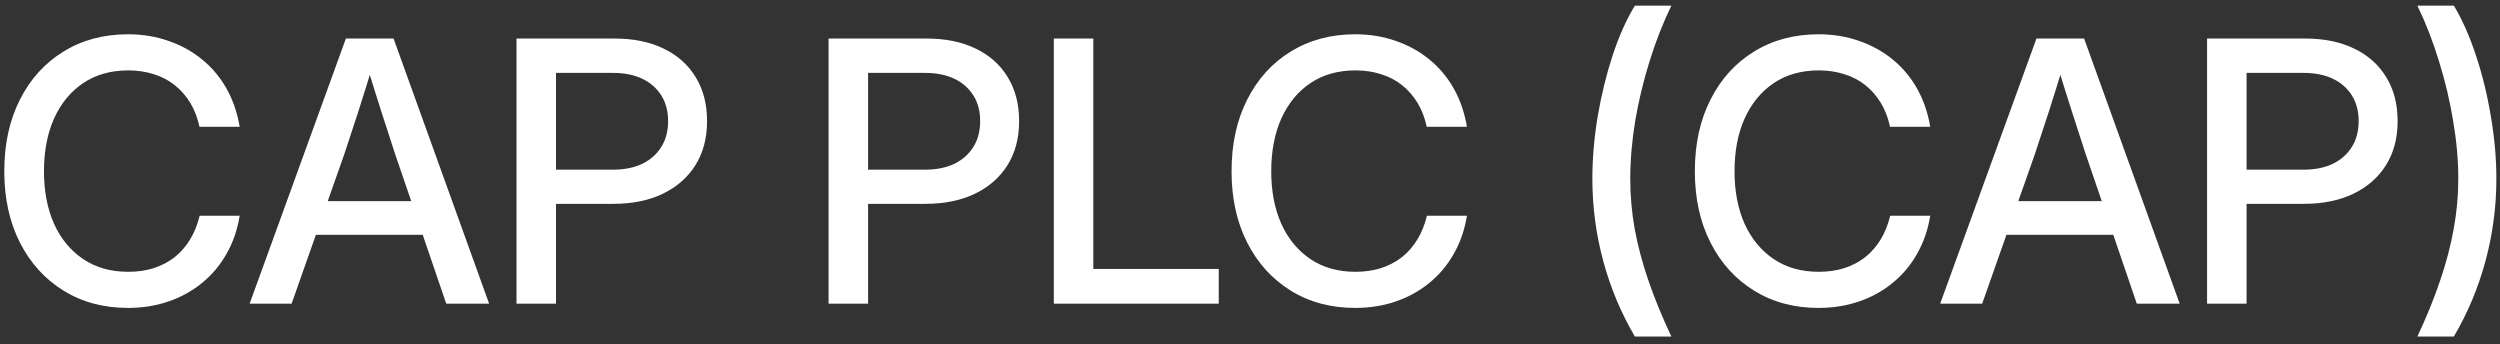 <svg width="247" height="34" viewBox="0 0 247 34" fill="none" xmlns="http://www.w3.org/2000/svg">
<rect x="0" y="0" width="247" height="34" fill="#333333" stroke="none"/>
<path d="M12.641 30.422C10.238 30.422 8.117 29.854 6.277 28.717C4.438 27.58 3.002 25.998 1.971 23.971C0.939 21.943 0.424 19.594 0.424 16.922C0.424 14.227 0.939 11.865 1.971 9.838C3.002 7.799 4.438 6.217 6.277 5.092C8.117 3.955 10.238 3.387 12.641 3.387C14.07 3.387 15.4 3.604 16.631 4.037C17.873 4.459 18.98 5.068 19.953 5.865C20.938 6.662 21.746 7.623 22.379 8.748C23.012 9.873 23.445 11.133 23.68 12.527H19.707C19.52 11.637 19.215 10.846 18.793 10.154C18.371 9.463 17.855 8.877 17.246 8.396C16.637 7.916 15.945 7.559 15.172 7.324C14.398 7.078 13.566 6.955 12.676 6.955C10.953 6.955 9.471 7.371 8.229 8.203C6.986 9.035 6.025 10.201 5.346 11.701C4.678 13.19 4.344 14.93 4.344 16.922C4.344 18.902 4.678 20.637 5.346 22.125C6.025 23.613 6.986 24.773 8.229 25.605C9.471 26.438 10.953 26.854 12.676 26.854C13.566 26.854 14.393 26.736 15.154 26.502C15.928 26.256 16.619 25.898 17.229 25.43C17.838 24.949 18.354 24.363 18.775 23.672C19.197 22.98 19.514 22.195 19.725 21.316H23.68C23.457 22.699 23.023 23.953 22.379 25.078C21.746 26.203 20.938 27.164 19.953 27.961C18.98 28.758 17.873 29.367 16.631 29.789C15.4 30.211 14.07 30.422 12.641 30.422ZM24.664 30L34.174 3.809H38.885L48.324 30H44.088L39.043 15.234C38.633 13.98 38.188 12.609 37.707 11.121C37.227 9.633 36.652 7.787 35.984 5.584H37.092C36.424 7.787 35.85 9.633 35.369 11.121C34.889 12.609 34.438 13.98 34.016 15.234L28.812 30H24.664ZM29.938 23.197V19.875H43.068V23.197H29.938ZM51.031 30V3.809H60.734C62.609 3.809 64.227 4.143 65.586 4.811C66.945 5.467 67.994 6.404 68.732 7.623C69.482 8.842 69.857 10.289 69.857 11.965C69.857 13.641 69.477 15.088 68.715 16.307C67.953 17.525 66.881 18.469 65.498 19.137C64.115 19.805 62.486 20.139 60.611 20.139H53.088V16.764H60.541C61.678 16.764 62.65 16.57 63.459 16.184C64.268 15.785 64.894 15.229 65.34 14.514C65.785 13.799 66.008 12.949 66.008 11.965C66.008 10.98 65.785 10.137 65.34 9.434C64.894 8.719 64.268 8.168 63.459 7.781C62.65 7.395 61.678 7.201 60.541 7.201H54.934V30H51.031ZM81.863 30V3.809H91.566C93.441 3.809 95.059 4.143 96.418 4.811C97.777 5.467 98.826 6.404 99.564 7.623C100.314 8.842 100.689 10.289 100.689 11.965C100.689 13.641 100.309 15.088 99.547 16.307C98.785 17.525 97.713 18.469 96.33 19.137C94.947 19.805 93.318 20.139 91.443 20.139H83.92V16.764H91.373C92.51 16.764 93.482 16.57 94.291 16.184C95.1 15.785 95.727 15.229 96.172 14.514C96.617 13.799 96.84 12.949 96.84 11.965C96.84 10.98 96.617 10.137 96.172 9.434C95.727 8.719 95.1 8.168 94.291 7.781C93.482 7.395 92.51 7.201 91.373 7.201H85.766V30H81.863ZM104.117 30V3.809H108.02V26.572H120.412V30H104.117ZM133.895 30.422C131.492 30.422 129.371 29.854 127.531 28.717C125.691 27.58 124.256 25.998 123.225 23.971C122.193 21.943 121.678 19.594 121.678 16.922C121.678 14.227 122.193 11.865 123.225 9.838C124.256 7.799 125.691 6.217 127.531 5.092C129.371 3.955 131.492 3.387 133.895 3.387C135.324 3.387 136.654 3.604 137.885 4.037C139.127 4.459 140.234 5.068 141.207 5.865C142.191 6.662 143 7.623 143.633 8.748C144.266 9.873 144.699 11.133 144.934 12.527H140.961C140.773 11.637 140.469 10.846 140.047 10.154C139.625 9.463 139.109 8.877 138.5 8.396C137.891 7.916 137.199 7.559 136.426 7.324C135.652 7.078 134.82 6.955 133.93 6.955C132.207 6.955 130.725 7.371 129.482 8.203C128.24 9.035 127.279 10.201 126.6 11.701C125.932 13.19 125.598 14.93 125.598 16.922C125.598 18.902 125.932 20.637 126.6 22.125C127.279 23.613 128.24 24.773 129.482 25.605C130.725 26.438 132.207 26.854 133.93 26.854C134.82 26.854 135.646 26.736 136.408 26.502C137.182 26.256 137.873 25.898 138.482 25.43C139.092 24.949 139.607 24.363 140.029 23.672C140.451 22.98 140.768 22.195 140.979 21.316H144.934C144.711 22.699 144.277 23.953 143.633 25.078C143 26.203 142.191 27.164 141.207 27.961C140.234 28.758 139.127 29.367 137.885 29.789C136.654 30.211 135.324 30.422 133.895 30.422ZM157.326 17.678C157.326 15.662 157.502 13.6 157.854 11.49C158.217 9.369 158.709 7.359 159.33 5.461C159.963 3.551 160.695 1.916 161.527 0.557H165.131C164.311 2.244 163.596 4.066 162.986 6.023C162.377 7.969 161.902 9.938 161.562 11.93C161.234 13.922 161.07 15.838 161.07 17.678C161.07 19.33 161.217 20.982 161.51 22.635C161.814 24.275 162.266 25.969 162.863 27.715C163.461 29.461 164.217 31.307 165.131 33.252H161.527C160.156 30.92 159.113 28.43 158.398 25.781C157.684 23.133 157.326 20.432 157.326 17.678ZM179.668 30.422C177.266 30.422 175.145 29.854 173.305 28.717C171.465 27.58 170.029 25.998 168.998 23.971C167.967 21.943 167.451 19.594 167.451 16.922C167.451 14.227 167.967 11.865 168.998 9.838C170.029 7.799 171.465 6.217 173.305 5.092C175.145 3.955 177.266 3.387 179.668 3.387C181.098 3.387 182.428 3.604 183.658 4.037C184.9 4.459 186.008 5.068 186.98 5.865C187.965 6.662 188.773 7.623 189.406 8.748C190.039 9.873 190.473 11.133 190.707 12.527H186.734C186.547 11.637 186.242 10.846 185.82 10.154C185.398 9.463 184.883 8.877 184.273 8.396C183.664 7.916 182.973 7.559 182.199 7.324C181.426 7.078 180.594 6.955 179.703 6.955C177.98 6.955 176.498 7.371 175.256 8.203C174.014 9.035 173.053 10.201 172.373 11.701C171.705 13.19 171.371 14.93 171.371 16.922C171.371 18.902 171.705 20.637 172.373 22.125C173.053 23.613 174.014 24.773 175.256 25.605C176.498 26.438 177.98 26.854 179.703 26.854C180.594 26.854 181.42 26.736 182.182 26.502C182.955 26.256 183.646 25.898 184.256 25.43C184.865 24.949 185.381 24.363 185.803 23.672C186.225 22.98 186.541 22.195 186.752 21.316H190.707C190.484 22.699 190.051 23.953 189.406 25.078C188.773 26.203 187.965 27.164 186.98 27.961C186.008 28.758 184.9 29.367 183.658 29.789C182.428 30.211 181.098 30.422 179.668 30.422ZM191.691 30L201.201 3.809H205.912L215.352 30H211.115L206.07 15.234C205.66 13.98 205.215 12.609 204.734 11.121C204.254 9.633 203.68 7.787 203.012 5.584H204.119C203.451 7.787 202.877 9.633 202.396 11.121C201.916 12.609 201.465 13.98 201.043 15.234L195.84 30H191.691ZM196.965 23.197V19.875H210.096V23.197H196.965ZM218.059 30V3.809H227.762C229.637 3.809 231.254 4.143 232.613 4.811C233.973 5.467 235.021 6.404 235.76 7.623C236.51 8.842 236.885 10.289 236.885 11.965C236.885 13.641 236.504 15.088 235.742 16.307C234.98 17.525 233.908 18.469 232.525 19.137C231.143 19.805 229.514 20.139 227.639 20.139H220.115V16.764H227.568C228.705 16.764 229.678 16.57 230.486 16.184C231.295 15.785 231.922 15.229 232.367 14.514C232.812 13.799 233.035 12.949 233.035 11.965C233.035 10.98 232.812 10.137 232.367 9.434C231.922 8.719 231.295 8.168 230.486 7.781C229.678 7.395 228.705 7.201 227.568 7.201H221.961V30H218.059ZM238.836 33.252C239.75 31.307 240.5 29.461 241.086 27.715C241.684 25.969 242.129 24.275 242.422 22.635C242.727 20.982 242.879 19.33 242.879 17.678C242.879 15.838 242.709 13.922 242.369 11.93C242.041 9.938 241.572 7.969 240.963 6.023C240.365 4.066 239.656 2.244 238.836 0.557H242.439C243.26 1.916 243.986 3.551 244.619 5.461C245.252 7.359 245.744 9.369 246.096 11.49C246.459 13.6 246.641 15.662 246.641 17.678C246.641 20.432 246.283 23.133 245.568 25.781C244.854 28.43 243.811 30.92 242.439 33.252H238.836Z" fill="white"/>
</svg>

